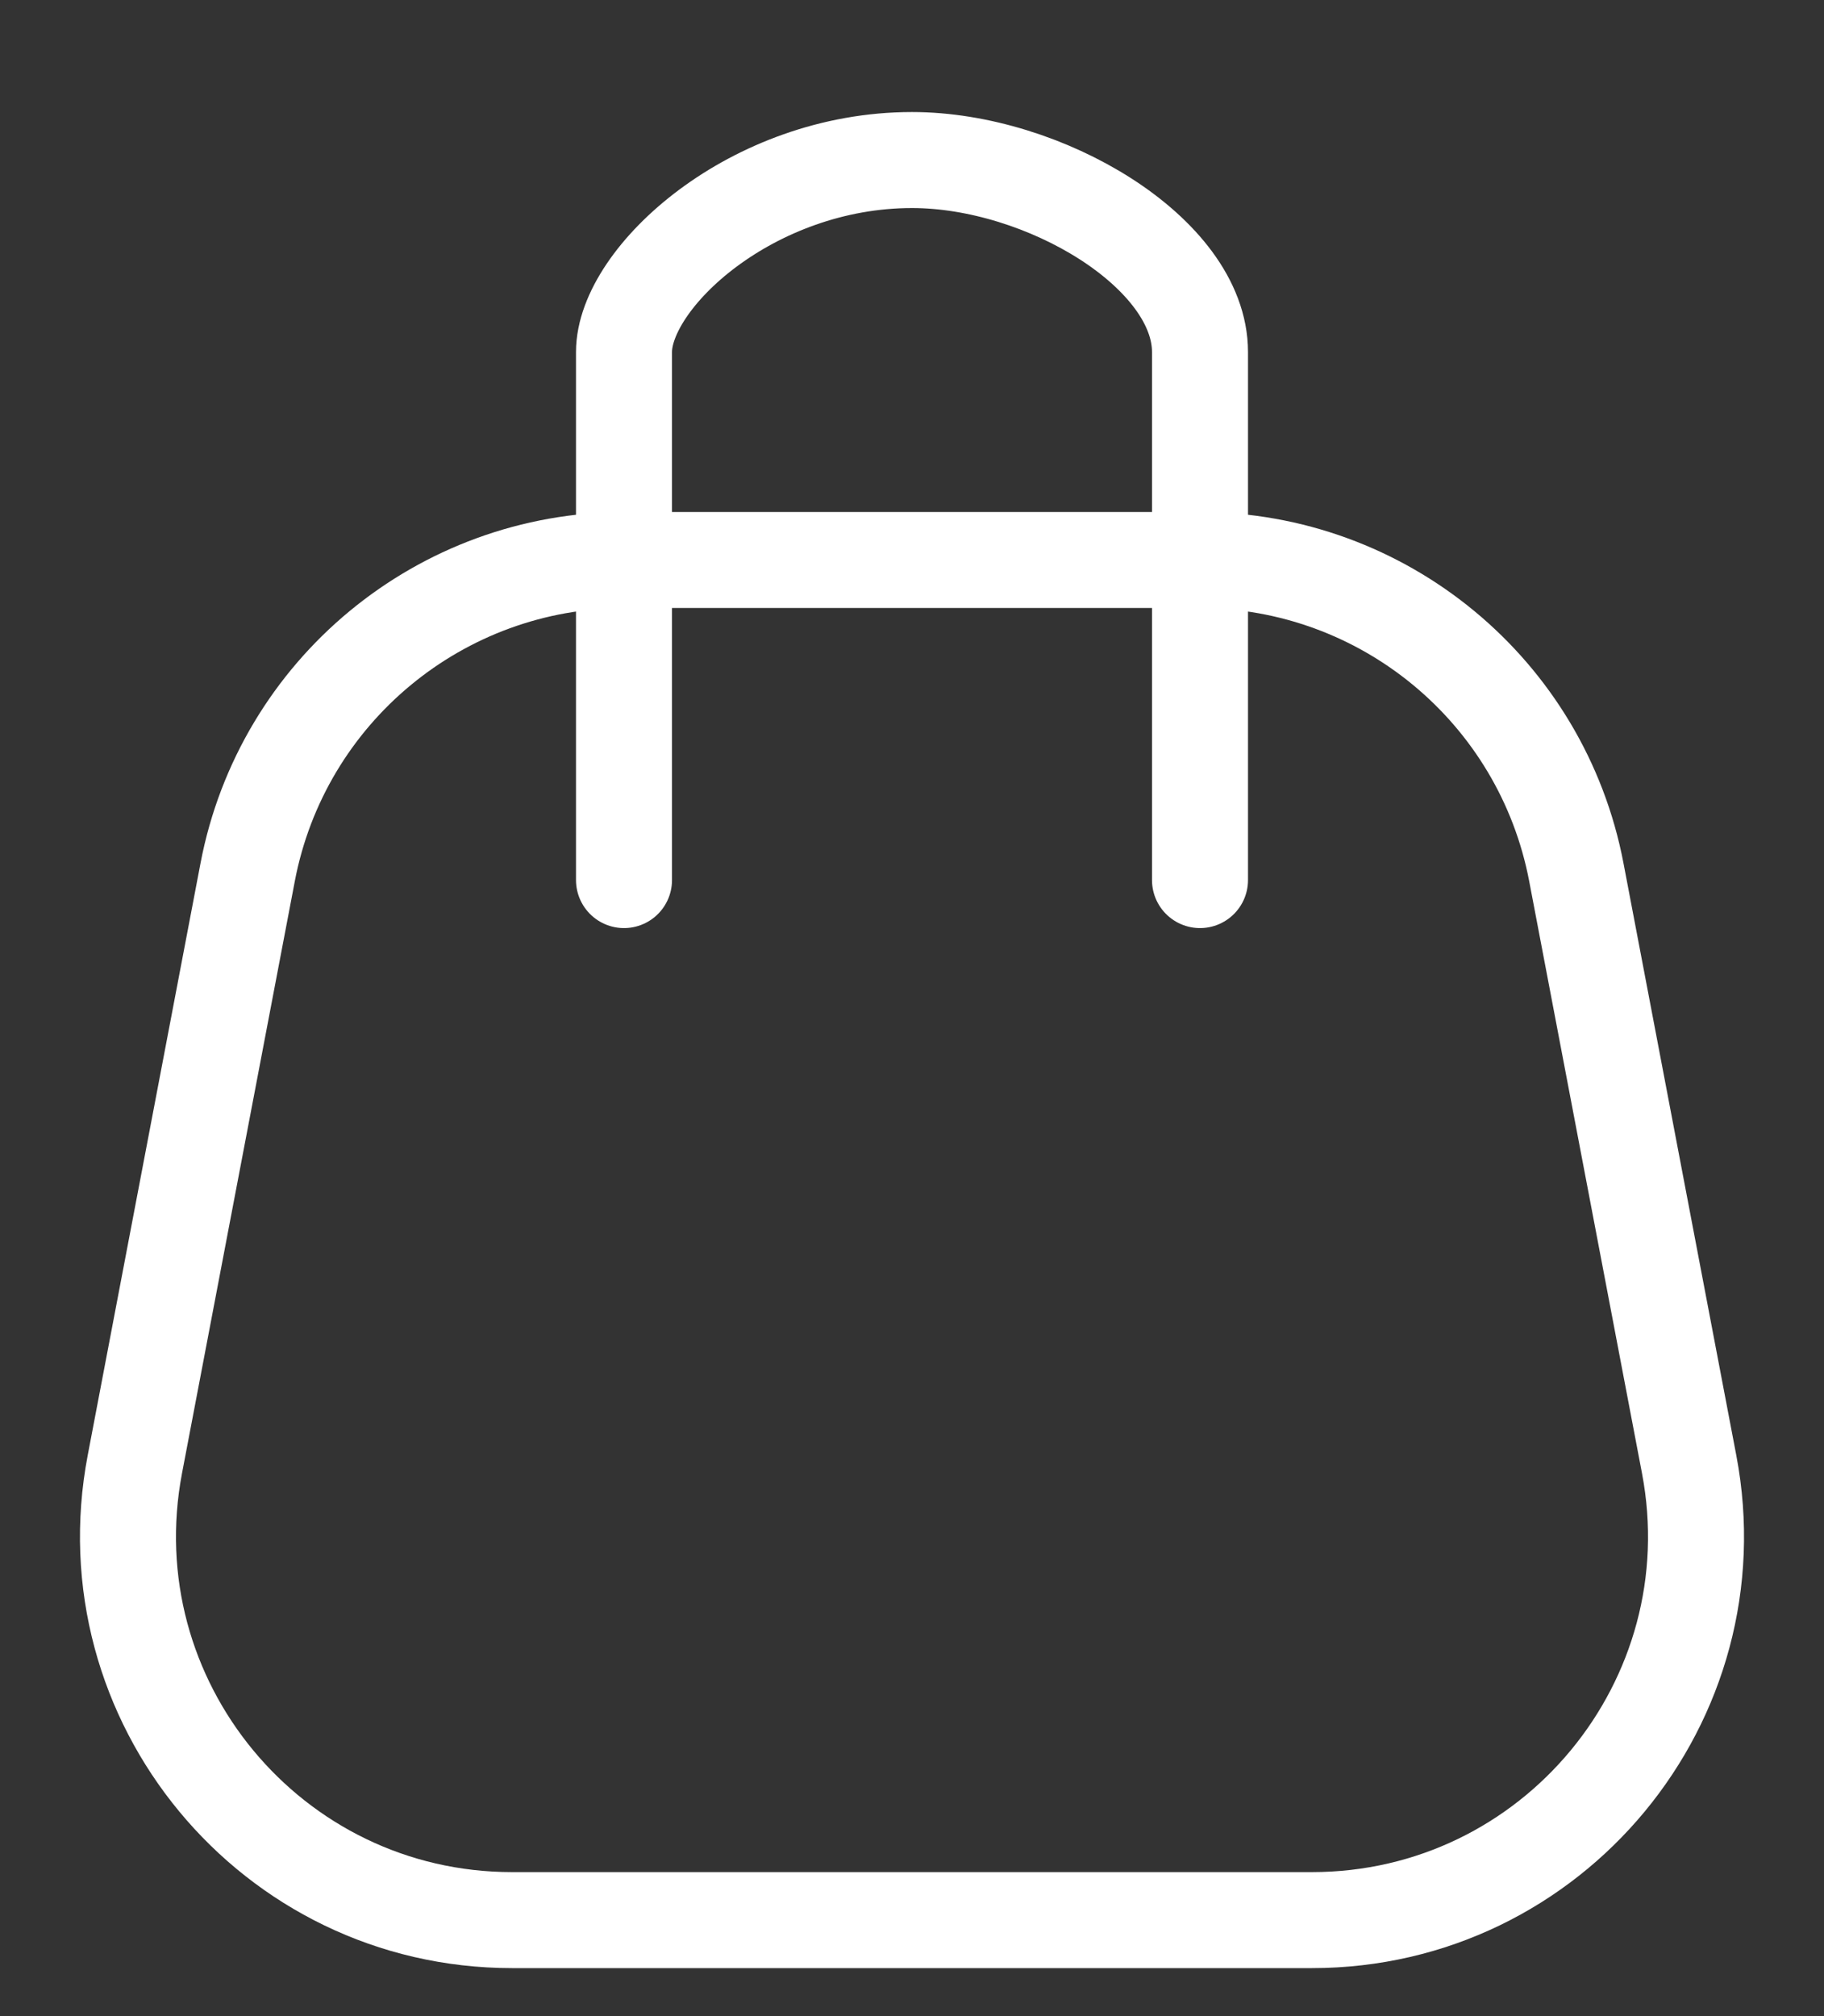 <svg width="19" height="21" viewBox="0 0 19 21" fill="none" xmlns="http://www.w3.org/2000/svg">
<rect x="0" y="0" width="19" height="21" fill="#333333" stroke="none"/>
<path d="M1.405 15.251L2.58 9.084C2.94 7.198 4.589 5.833 6.51 5.833H12.49C14.411 5.833 16.06 7.198 16.42 9.084L17.595 15.251C18.065 17.716 16.175 20 13.666 20H5.334C2.825 20 0.935 17.716 1.405 15.251Z" stroke="white" stroke-linecap="round"/>
<path d="M6.5 9.167V3.667C6.5 2.891 7.833 1.667 9.5 1.667C10.874 1.667 12.5 2.633 12.5 3.667C12.5 4.495 12.5 7.615 12.5 9.167" stroke="white" stroke-linecap="round"/>
</svg>
